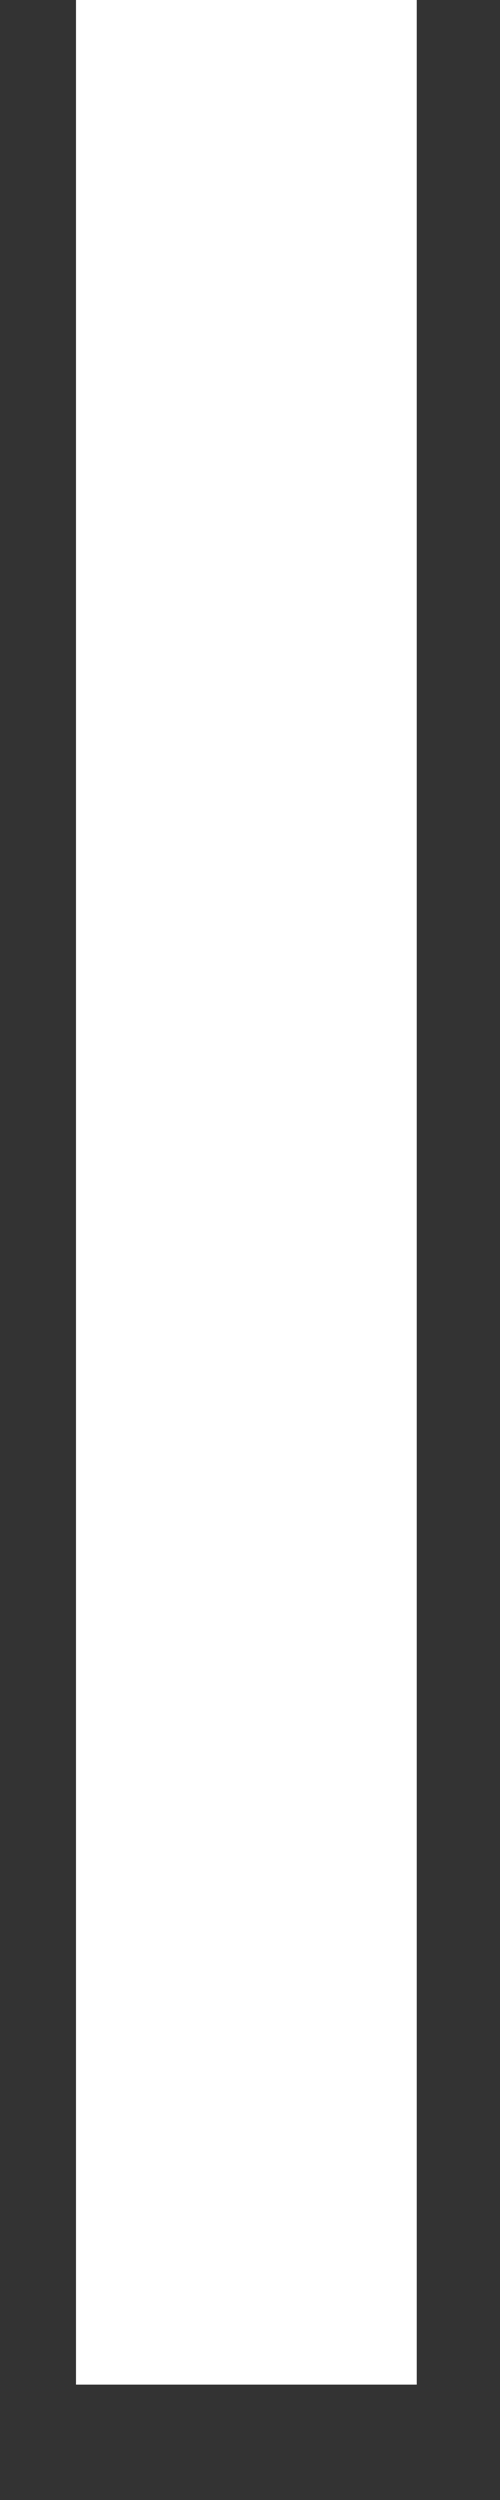 <svg width="4" height="20" viewBox="0 0 4 20" fill="none" xmlns="http://www.w3.org/2000/svg">
<rect x="0" y="0" width="4" height="20" fill="#333333" stroke="none"/>
<path d="M3.334 0H0.608V19.077H3.334V0Z" fill="white"/>
</svg>
